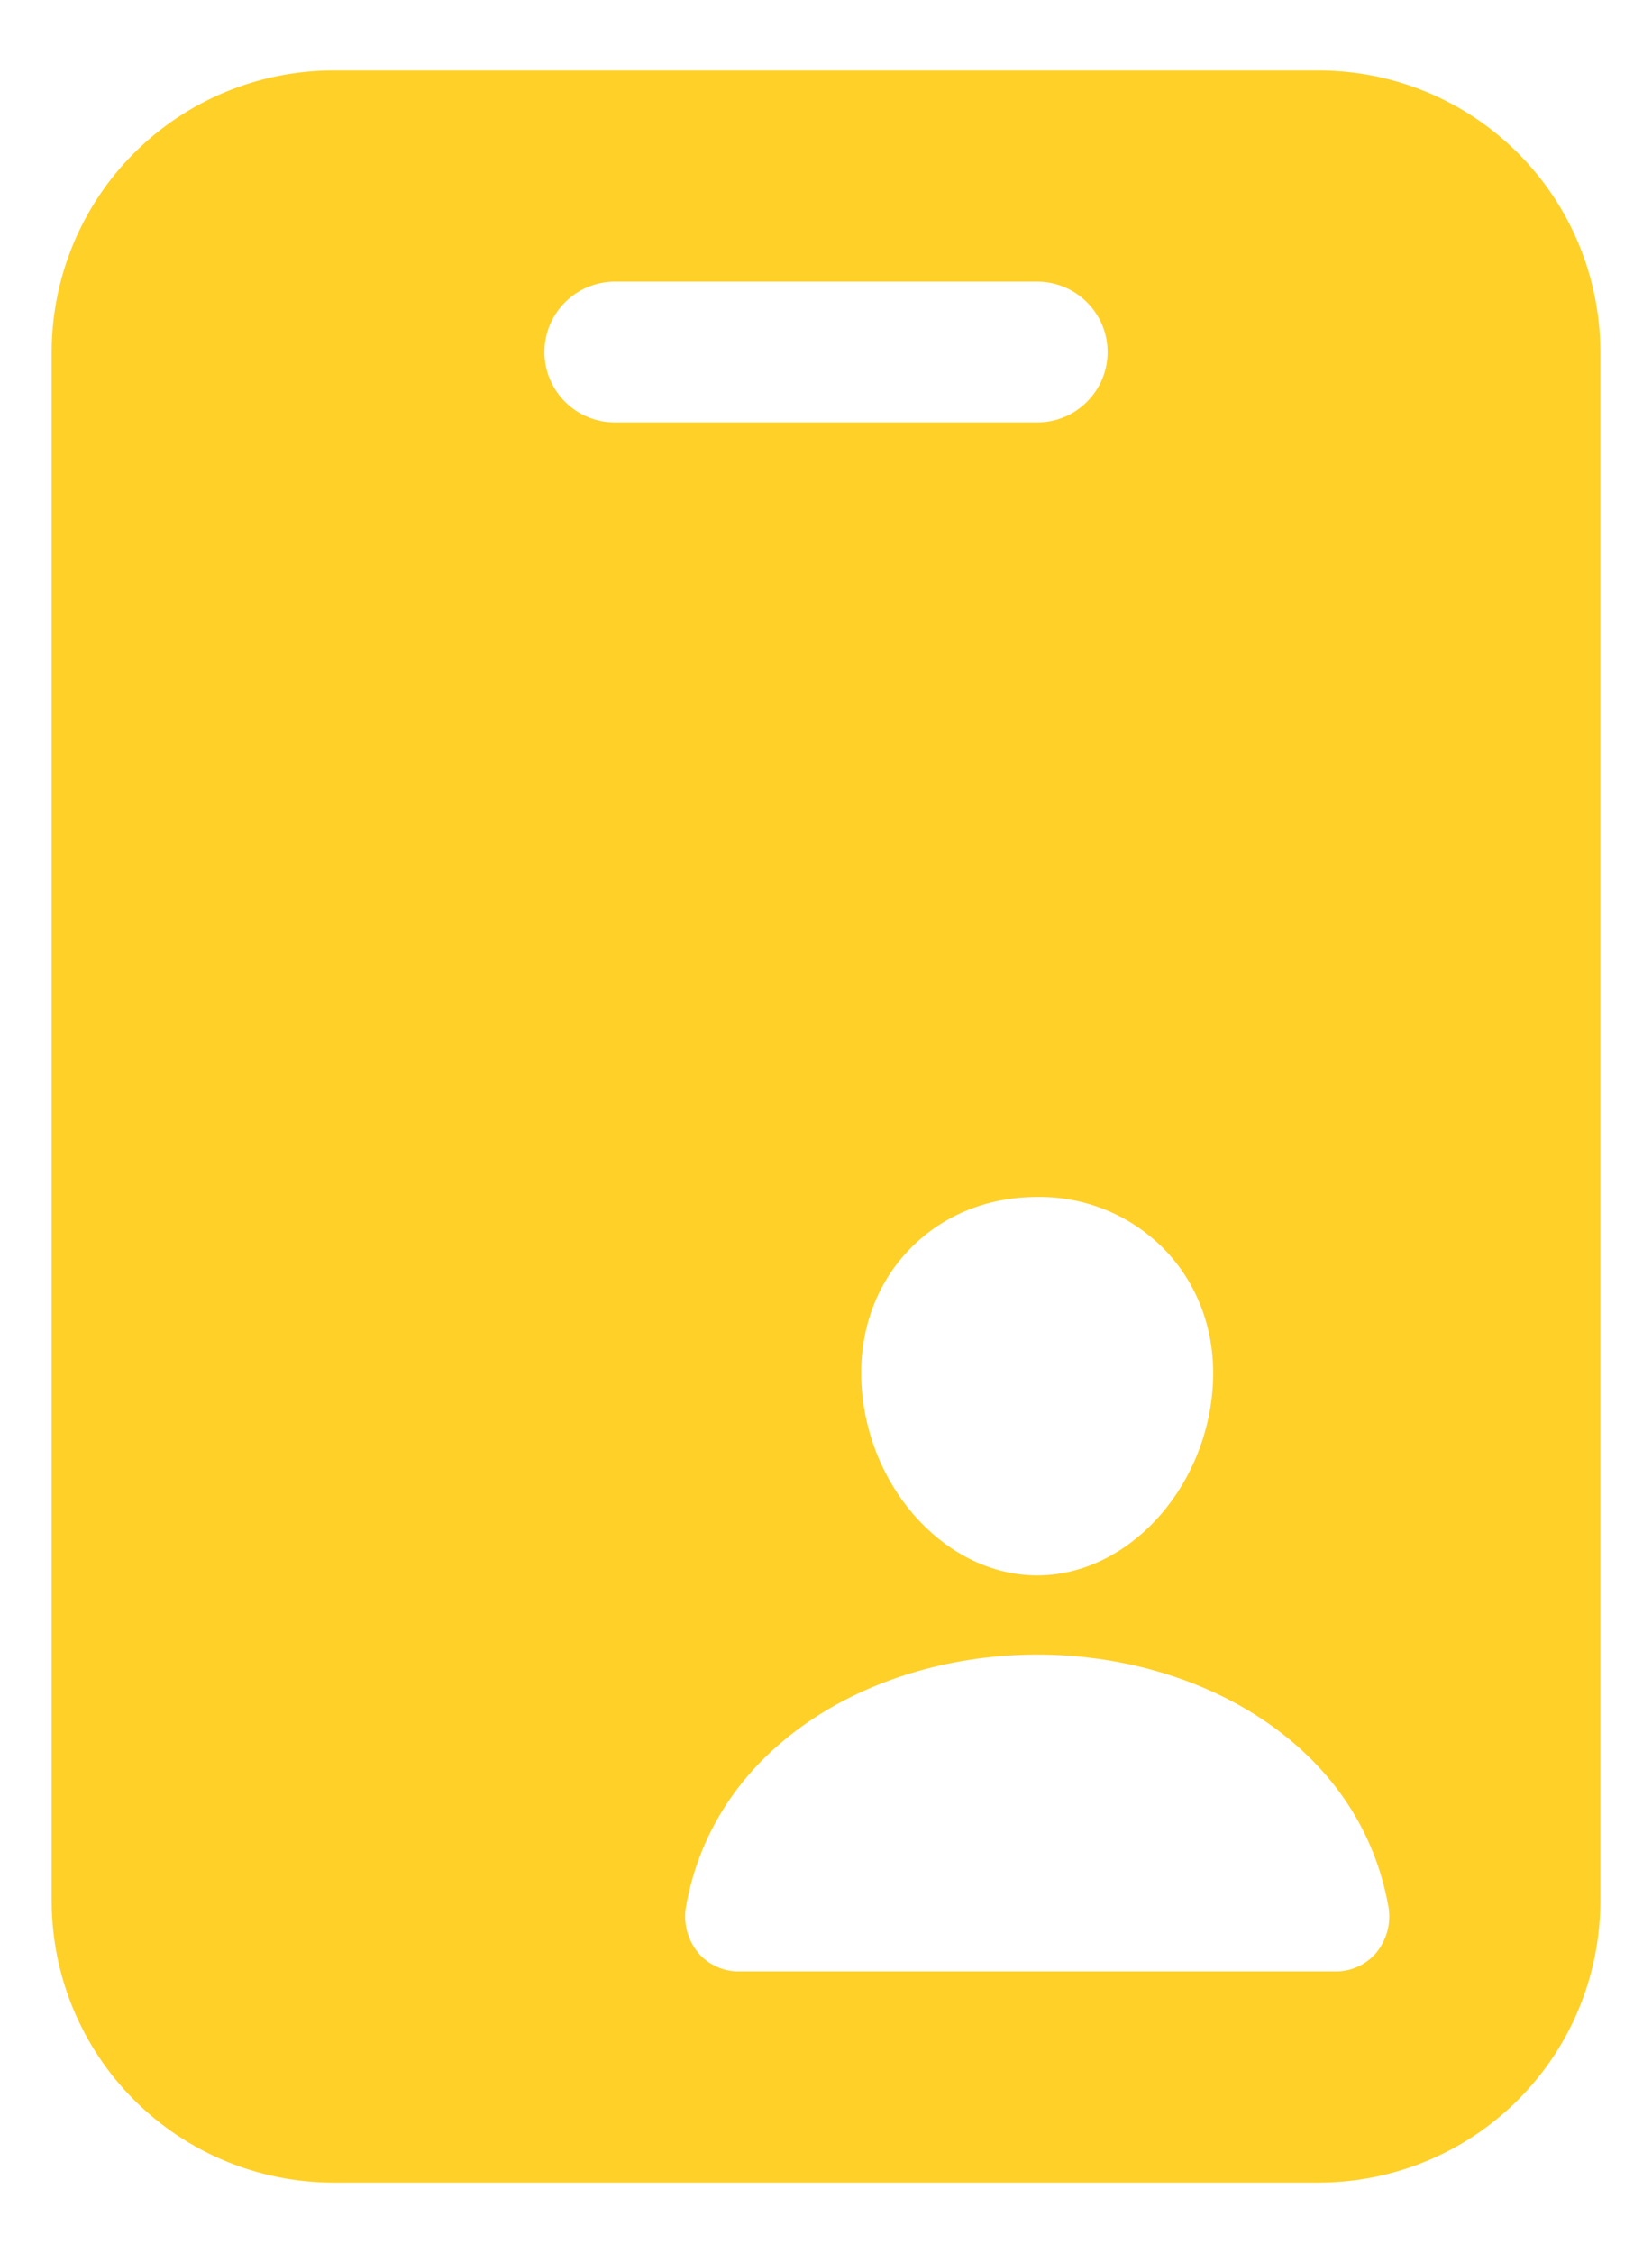 <svg width="22" height="30" viewBox="0 0 22 30" fill="none" xmlns="http://www.w3.org/2000/svg">
<path d="M17.562 0.938H4.438C3.443 0.939 2.49 1.334 1.787 2.037C1.084 2.74 0.689 3.693 0.688 4.688V25.312C0.689 26.307 1.084 27.26 1.787 27.963C2.49 28.666 3.443 29.061 4.438 29.062H17.562C18.557 29.061 19.51 28.666 20.213 27.963C20.916 27.26 21.311 26.307 21.312 25.312V4.688C21.311 3.693 20.916 2.74 20.213 2.037C19.51 1.334 18.557 0.939 17.562 0.938ZM15.54 16.671C15.983 17.149 16.2 17.793 16.149 18.483C16.047 19.858 14.999 20.977 13.812 20.977C12.626 20.977 11.576 19.858 11.476 18.483C11.425 17.786 11.64 17.141 12.082 16.667C12.523 16.193 13.133 15.938 13.812 15.938C14.136 15.933 14.456 15.996 14.754 16.122C15.051 16.248 15.319 16.435 15.54 16.671ZM7.25 4.688C7.25 4.439 7.349 4.2 7.525 4.025C7.7 3.849 7.939 3.75 8.188 3.75H13.812C14.061 3.75 14.3 3.849 14.475 4.025C14.651 4.2 14.75 4.439 14.75 4.688C14.75 4.936 14.651 5.175 14.475 5.35C14.3 5.526 14.061 5.625 13.812 5.625H8.188C7.939 5.625 7.7 5.526 7.525 5.35C7.349 5.175 7.25 4.936 7.25 4.688ZM18.324 26.006C18.257 26.084 18.173 26.146 18.079 26.188C17.984 26.231 17.882 26.252 17.779 26.25H9.846C9.743 26.252 9.641 26.231 9.546 26.188C9.452 26.146 9.368 26.084 9.301 26.006C9.228 25.918 9.175 25.815 9.147 25.704C9.119 25.593 9.116 25.478 9.139 25.366C9.329 24.337 9.923 23.473 10.856 22.866C11.684 22.328 12.734 22.031 13.812 22.031C14.891 22.031 15.941 22.328 16.769 22.866C17.702 23.473 18.296 24.337 18.486 25.366C18.509 25.478 18.506 25.593 18.478 25.704C18.45 25.815 18.397 25.918 18.324 26.006Z" fill="#FFD028"/>
</svg>
